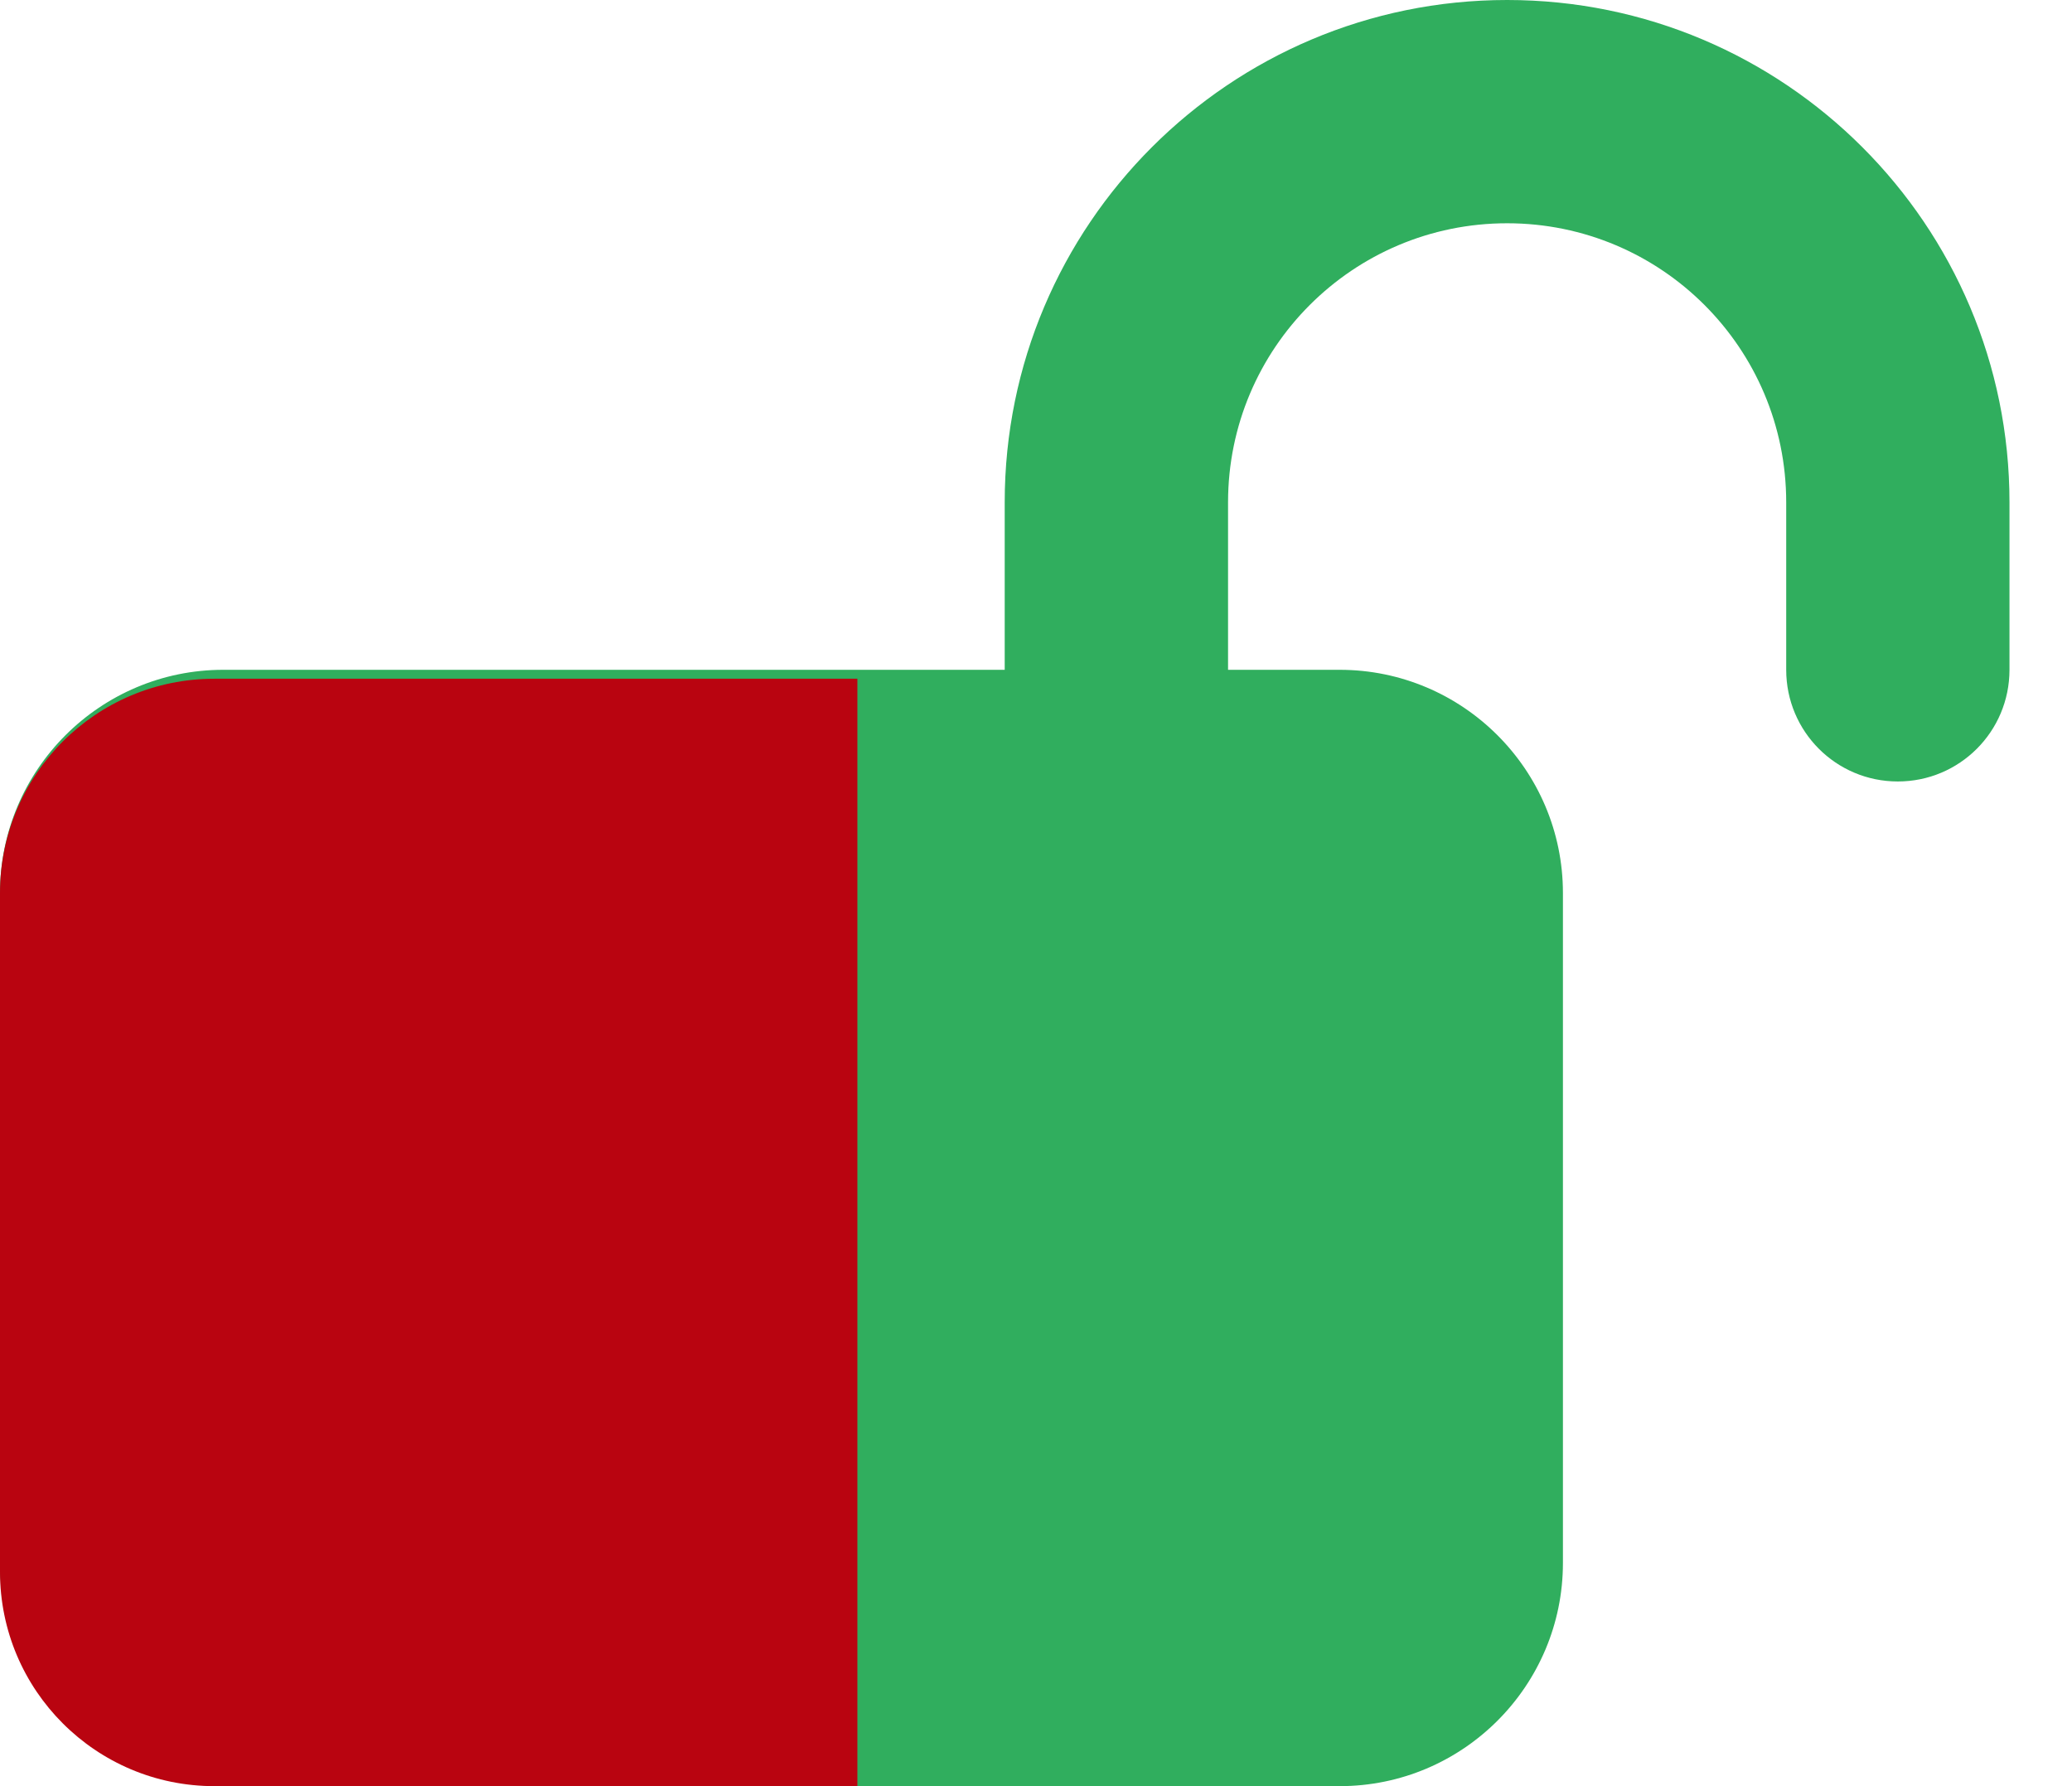 <svg width="29" height="25" viewBox="0 0 29 25" fill="none" xmlns="http://www.w3.org/2000/svg">
<path d="M17.188 7.031C17.188 4.873 18.936 3.125 21.094 3.125C23.252 3.125 25 4.873 25 7.031V9.375C25 10.239 25.698 10.938 26.562 10.938C27.427 10.938 28.125 10.239 28.125 9.375V7.031C28.125 3.149 24.976 0 21.094 0C17.212 0 14.062 3.149 14.062 7.031V9.375H3.125C1.401 9.375 0 10.776 0 12.5V21.875C0 23.599 1.401 25 3.125 25H18.75C20.474 25 21.875 23.599 21.875 21.875V12.5C21.875 10.776 20.474 9.375 18.75 9.375H17.188V7.031Z" fill="#30AE5E"/>
<path d="M0 12.5C0 10.843 1.343 9.5 3 9.5H12V25H3C1.343 25 0 23.657 0 22V12.5Z" fill="#B90410"/>
</svg>
